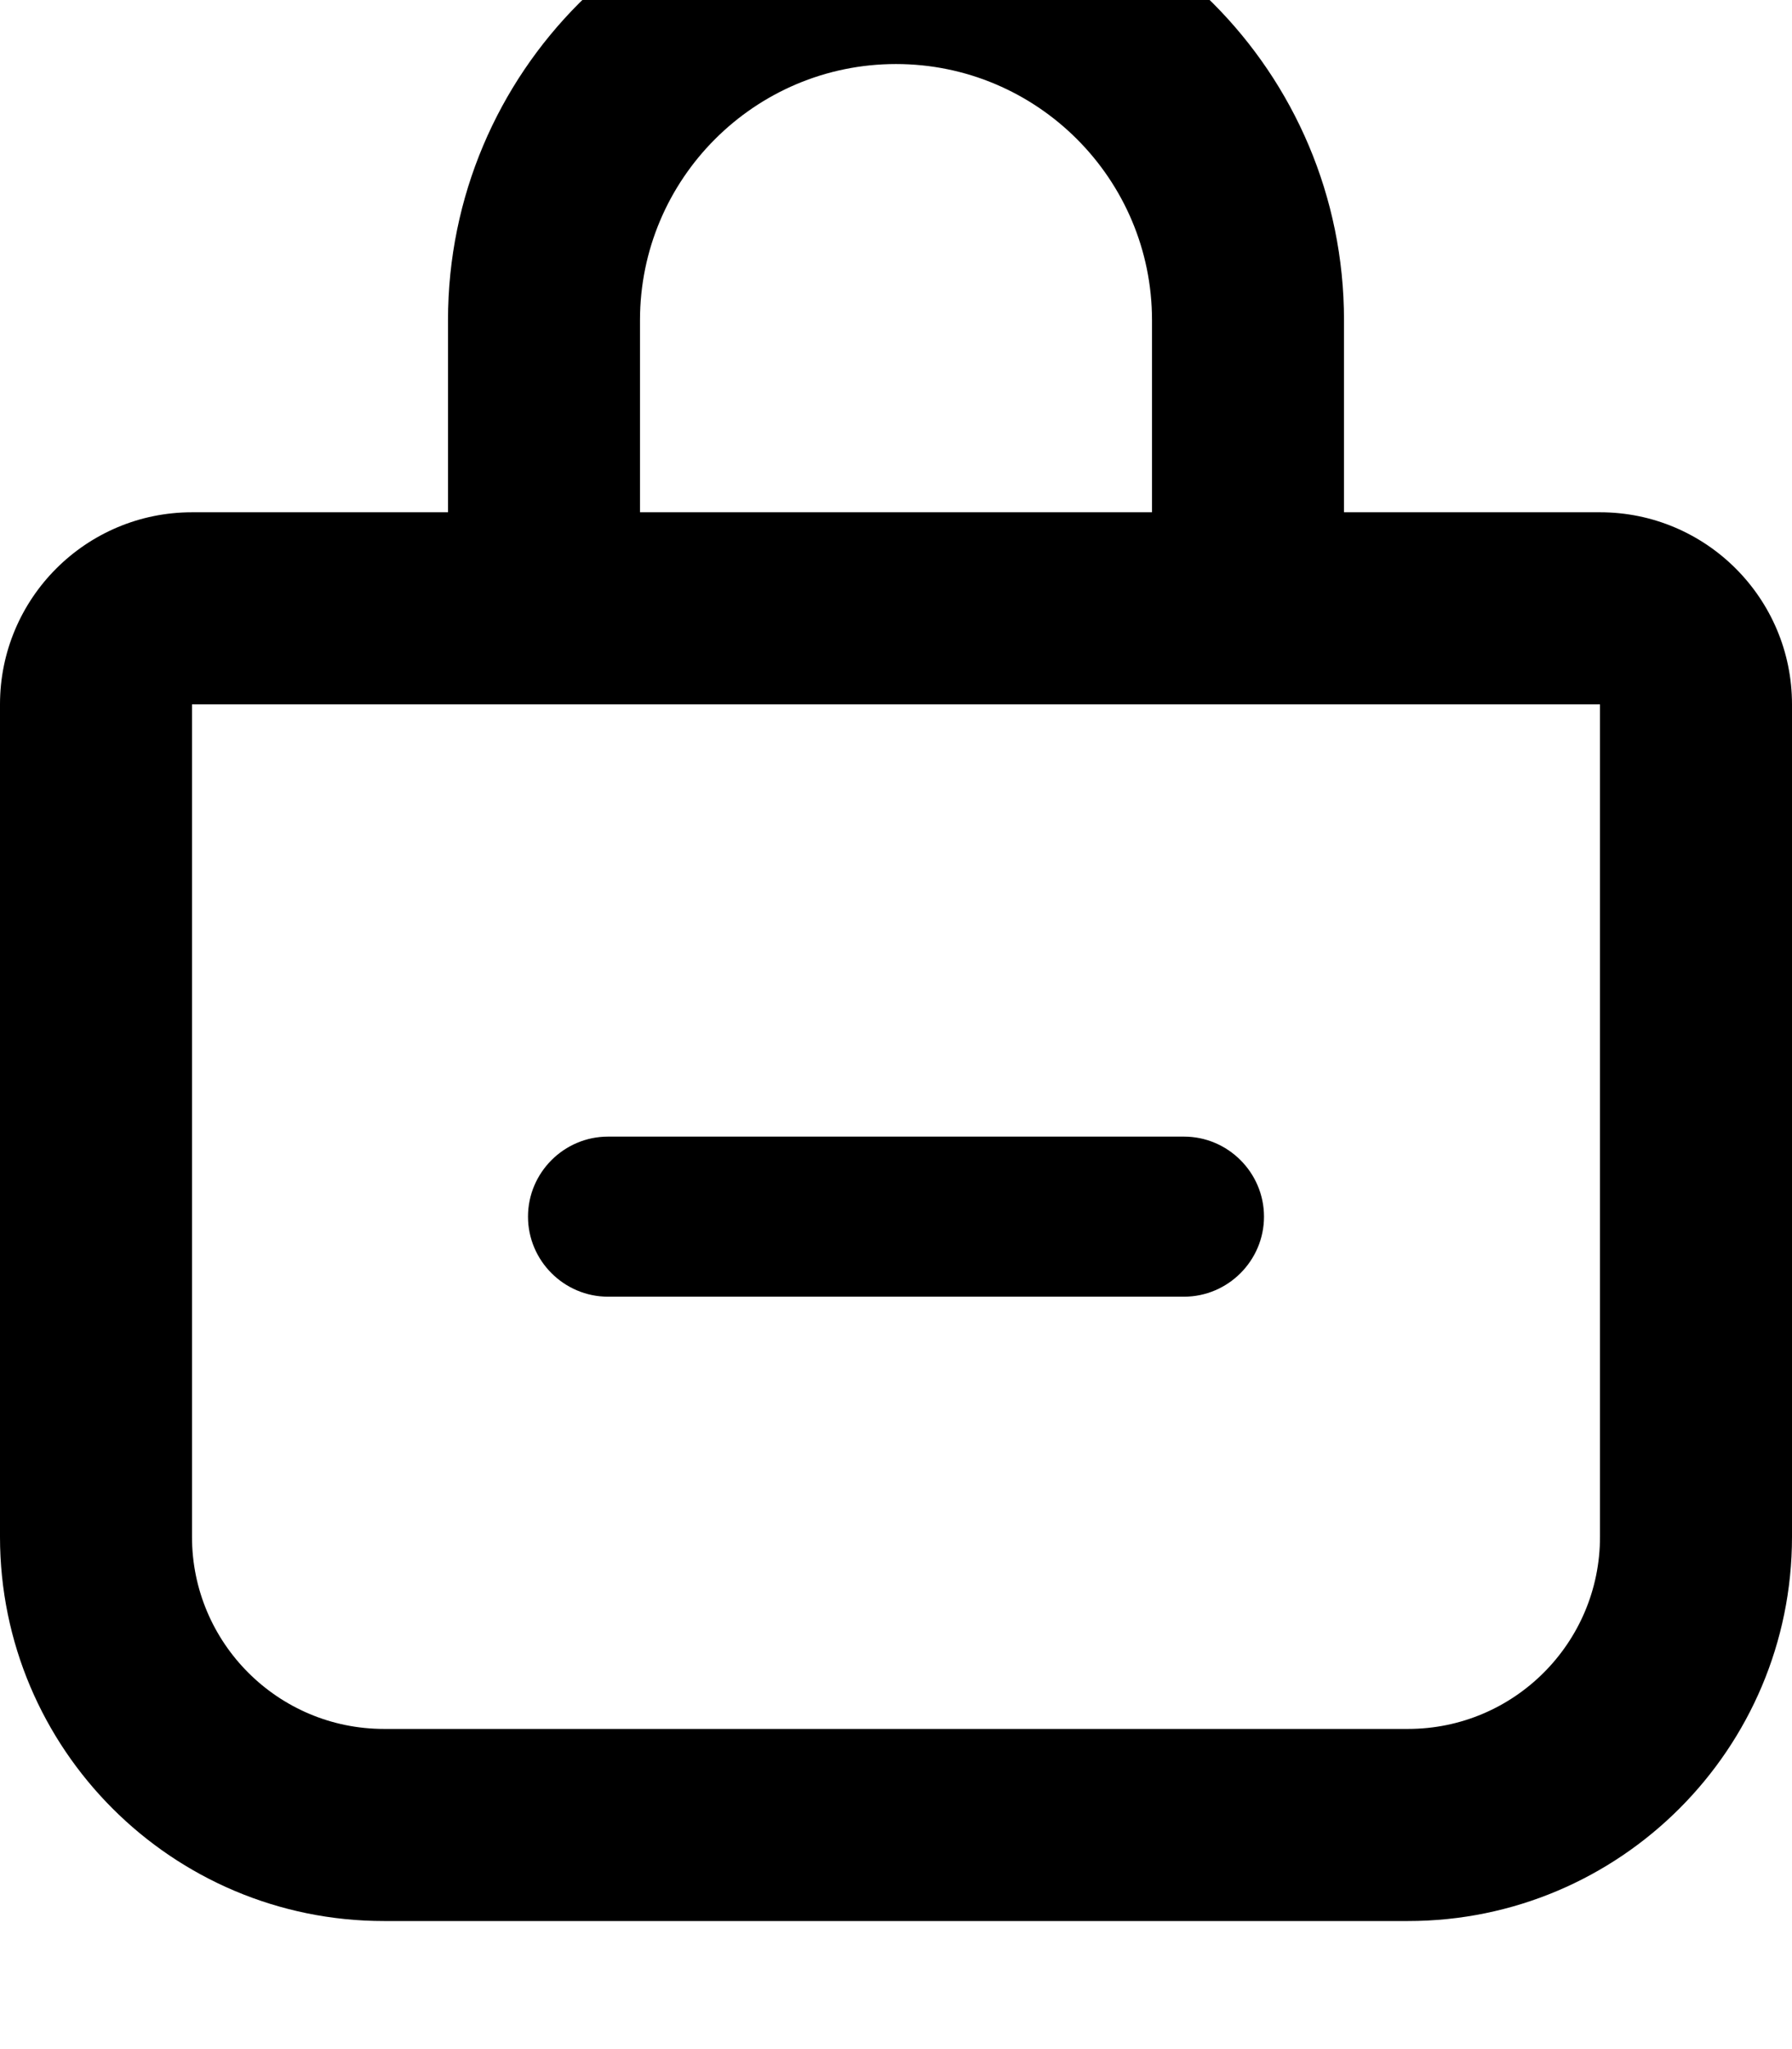<svg fill="currentColor" xmlns="http://www.w3.org/2000/svg" viewBox="0 0 448 512"><!--! Font Awesome Pro 7.1.0 by @fontawesome - https://fontawesome.com License - https://fontawesome.com/license (Commercial License) Copyright 2025 Fonticons, Inc. --><path fill="currentColor" d="M160 80l0 48 128 0 0-48c0-35.3-28.7-64-64-64s-64 28.7-64 64zm176 96l-288 0 0 208c0 26.5 21.5 48 48 48l256 0c26.5 0 48-21.5 48-48l0-208-64 0zM112 128l0-48c0-61.9 50.1-112 112-112S336 18.1 336 80l0 48 64 0c26.5 0 48 21.5 48 48l0 208c0 53-43 96-96 96L96 480c-53 0-96-43-96-96L0 176c0-26.5 21.5-48 48-48l64 0zm40 156l144 0c11 0 20 9 20 20s-9 20-20 20l-144 0c-11 0-20-9-20-20s9-20 20-20z"/></svg>